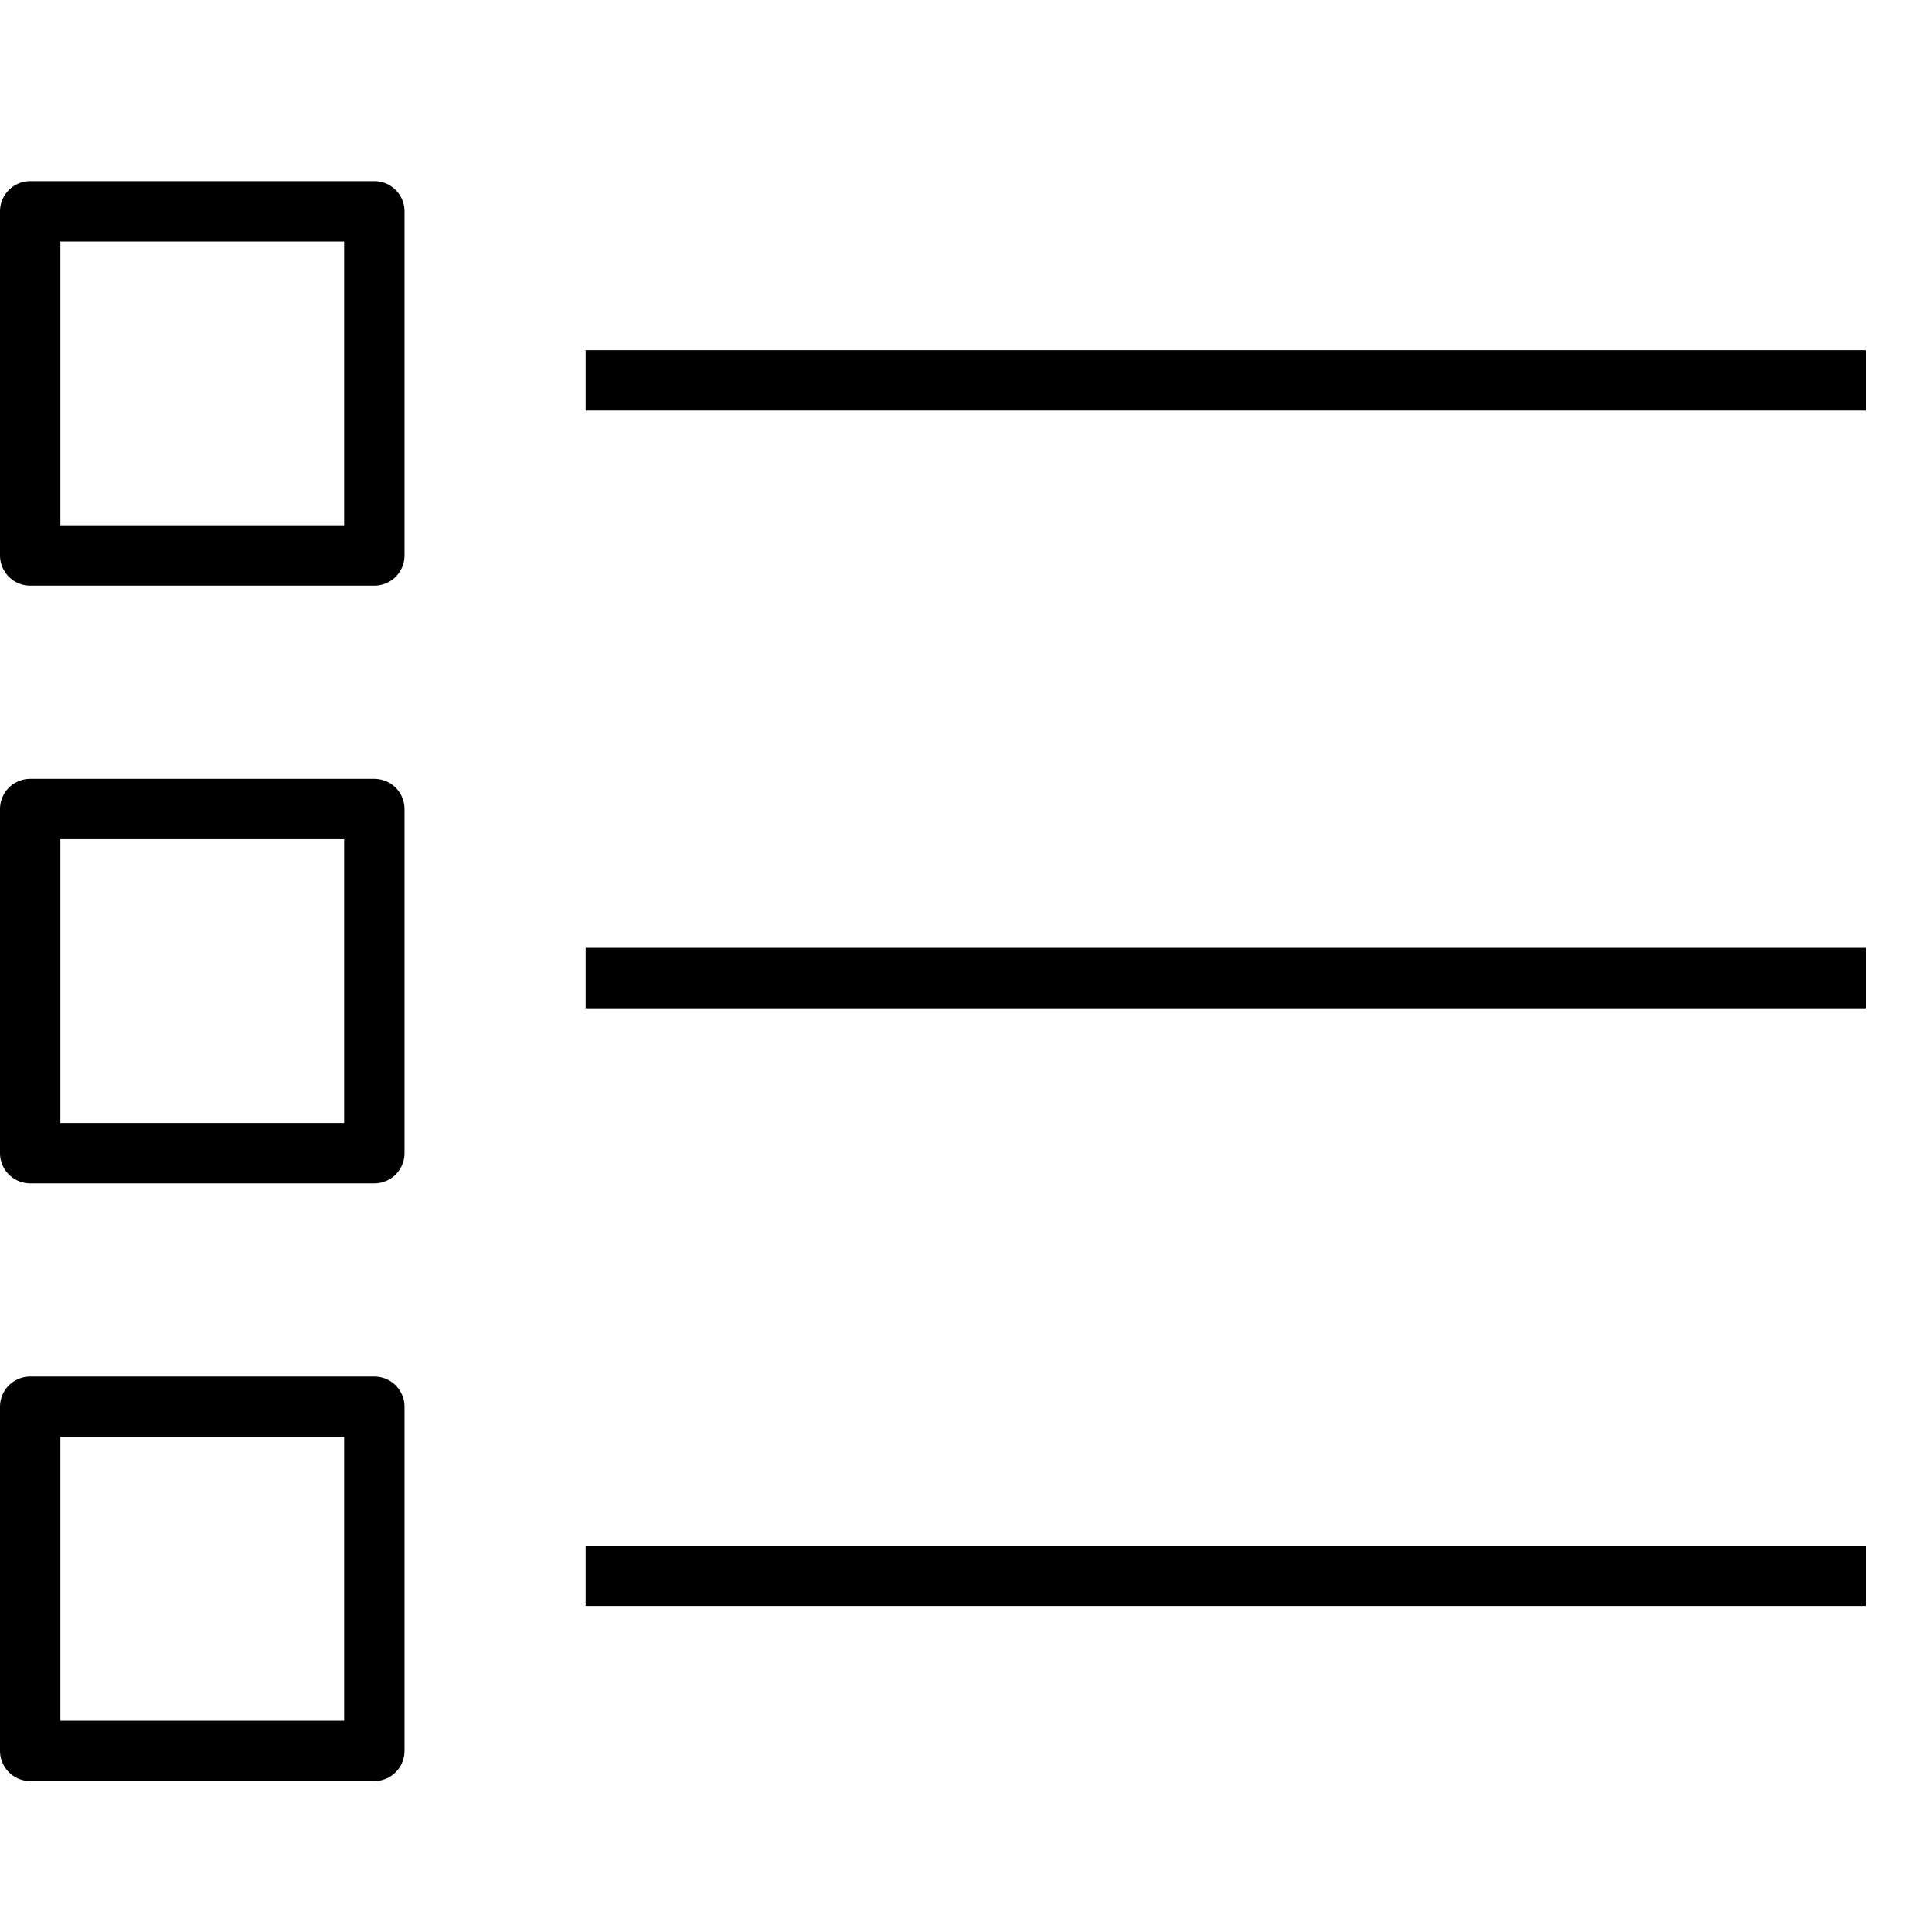 <svg version="1.1" viewBox="0 0 32 32"  height="32px" width="32px" fill="none" stroke="black"><g id="list" transform="translate(0 3)"><rect x="0.5" y="0.5" class="stroke" style="fill:none;stroke:currentColor;stroke-linejoin:round;stroke-width:1px;" width="5.7" height="5.7"/><line class="stroke" style="fill:none;stroke:currentColor;stroke-linejoin:round;stroke-width:1px;" x1="9.7" y1="3.3" x2="30.9" y2="3.3"/><rect x="0.5" y="10.4" class="stroke" style="fill:none;stroke:currentColor;stroke-linejoin:round;stroke-width:1px;" width="5.7" height="5.7"/><line class="stroke" style="fill:none;stroke:currentColor;stroke-linejoin:round;stroke-width:1px;" x1="9.7" y1="13.2" x2="30.9" y2="13.2"/><rect x="0.5" y="20.3" class="stroke" style="fill:none;stroke:currentColor;stroke-linejoin:round;stroke-width:1px;" width="5.7" height="5.7"/><line class="stroke" style="fill:none;stroke:currentColor;stroke-linejoin:round;stroke-width:1px;" x1="9.7" y1="23.1" x2="30.9" y2="23.1"/></g></svg>